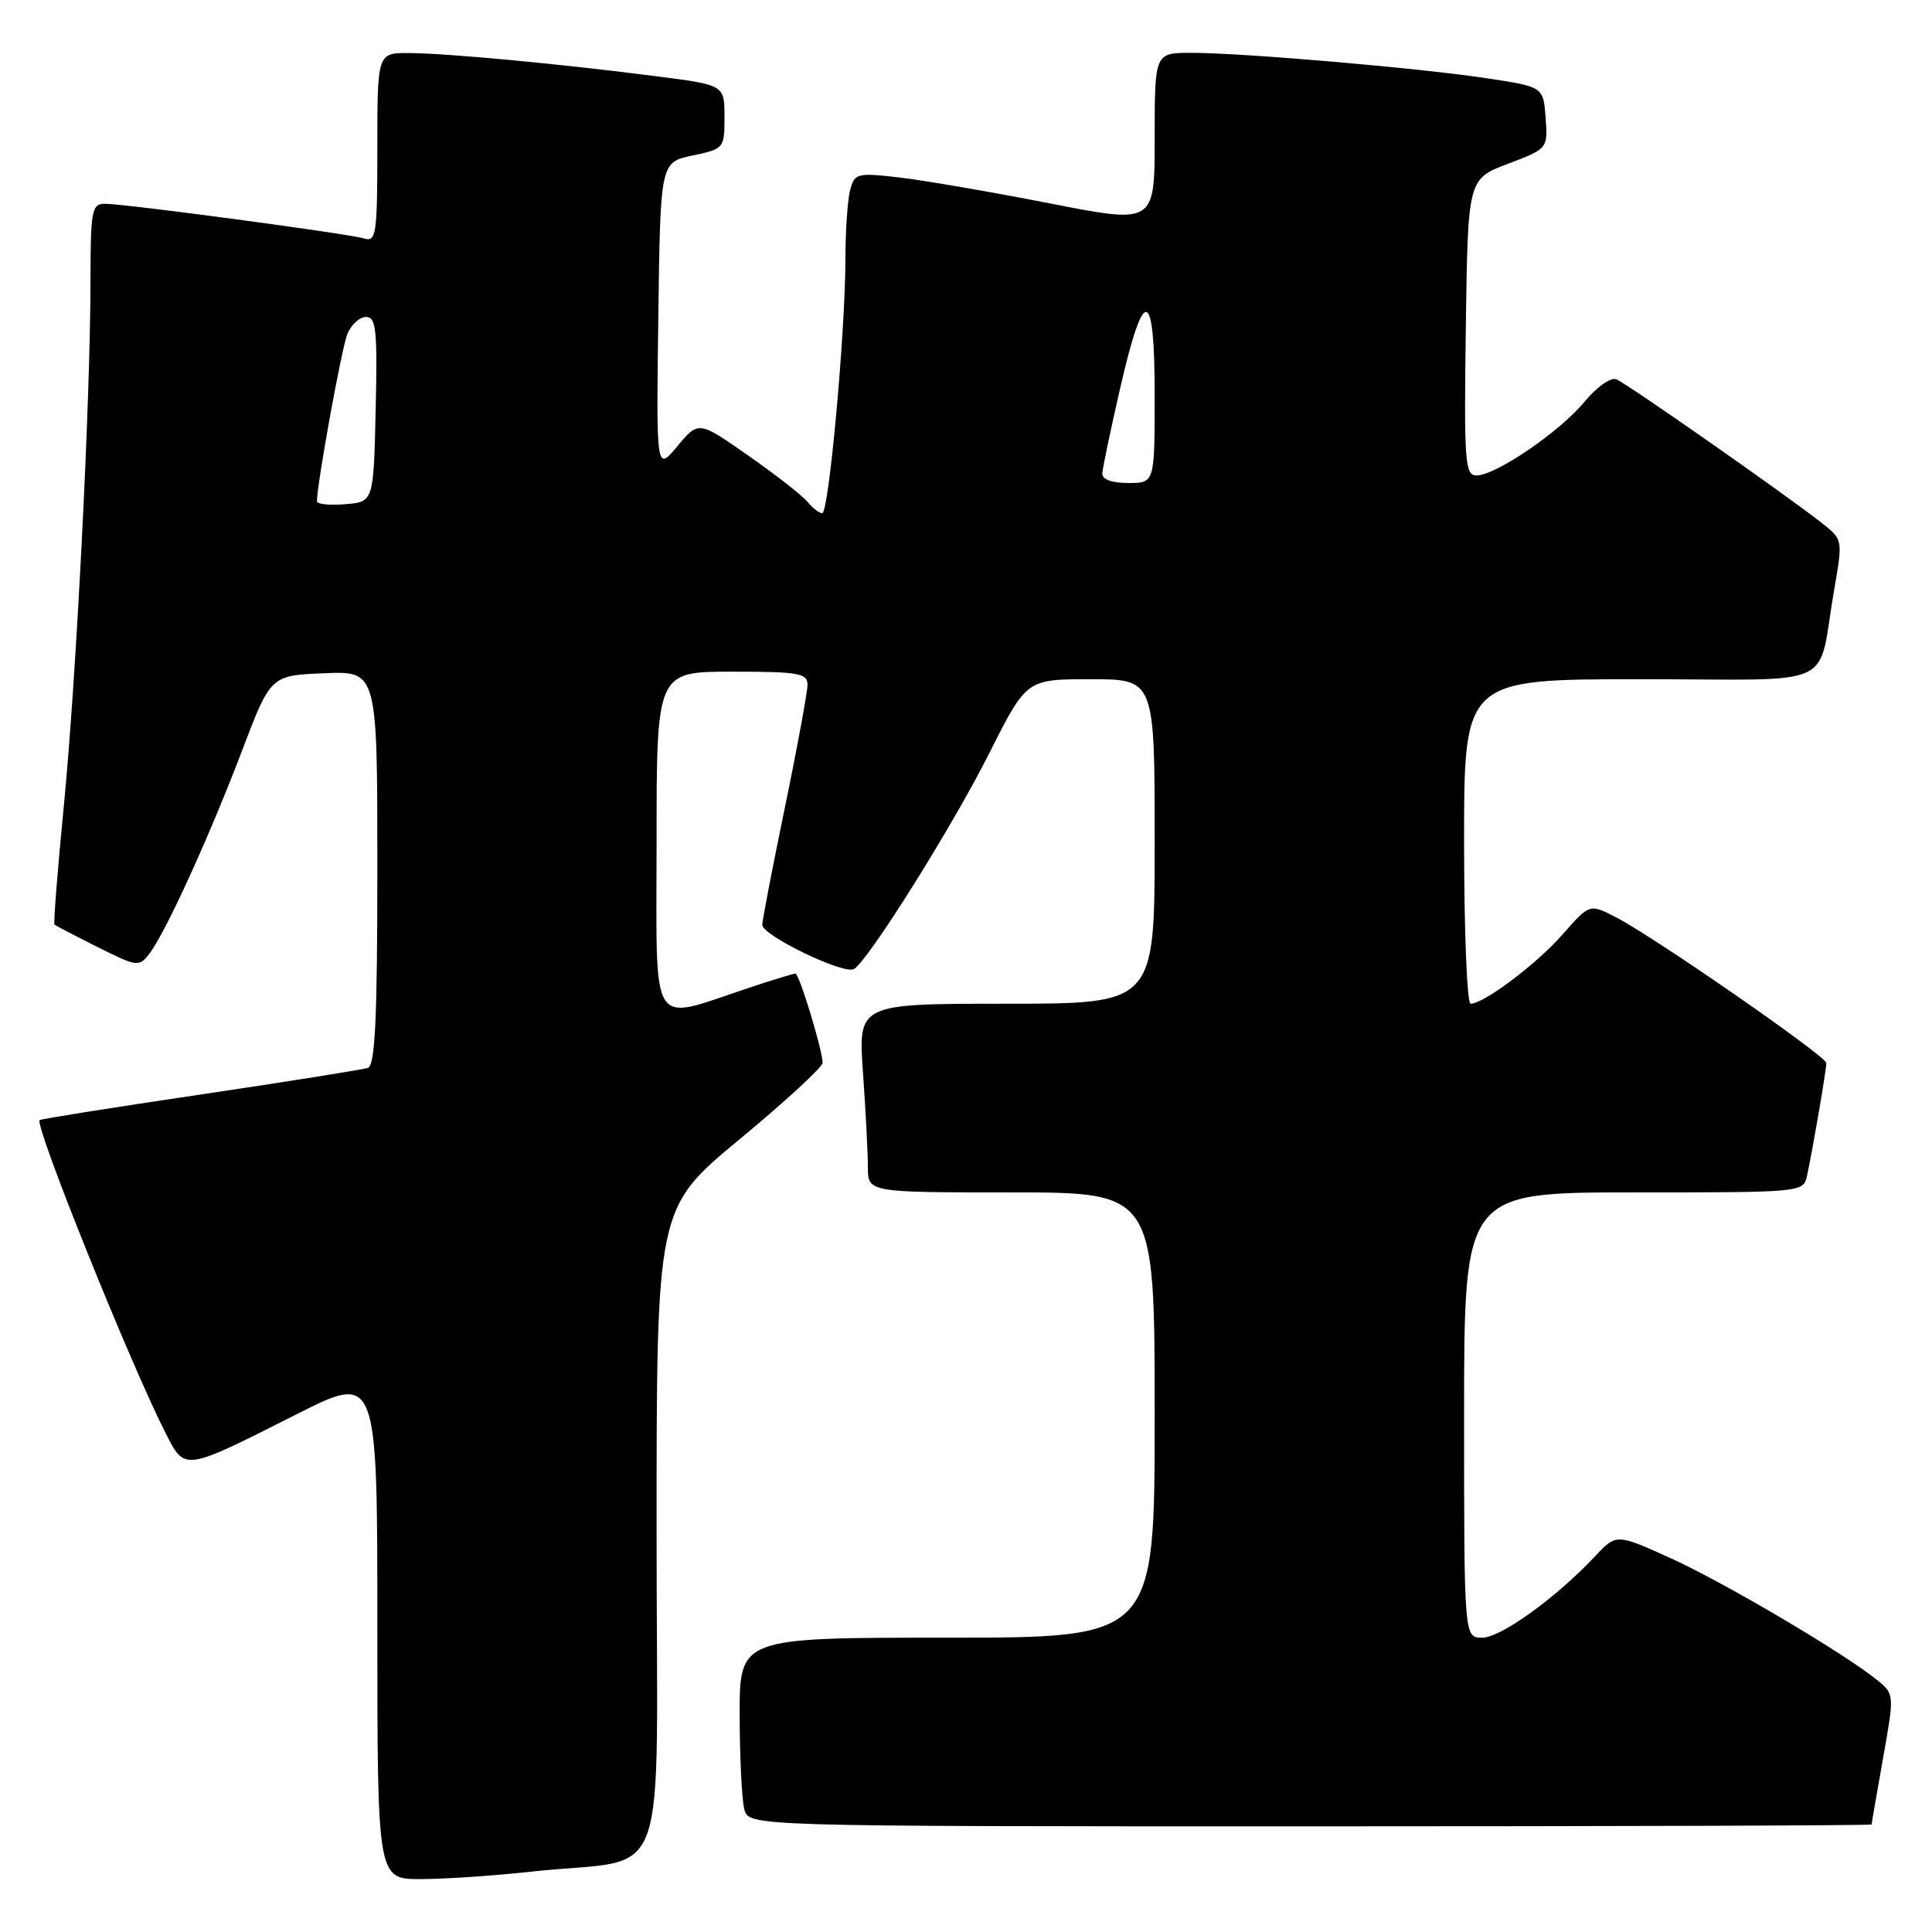 <?xml version="1.0" encoding="UTF-8" standalone="no"?>
<!DOCTYPE svg PUBLIC "-//W3C//DTD SVG 1.1//EN" "http://www.w3.org/Graphics/SVG/1.1/DTD/svg11.dtd" >
<svg xmlns="http://www.w3.org/2000/svg" xmlns:xlink="http://www.w3.org/1999/xlink" version="1.1" viewBox="0 0 256 256">
 <g >
 <path fill="currentColor"
d=" M 70.50 247.99 C 89.14 245.95 87.00 251.79 87.00 202.94 C 87.00 160.06 87.00 160.06 98.00 150.96 C 104.05 145.95 109.00 141.39 109.00 140.83 C 109.00 139.18 105.90 129.00 105.40 129.00 C 105.14 129.00 102.36 129.85 99.22 130.90 C 85.87 135.32 87.00 137.11 87.00 111.58 C 87.00 89.00 87.00 89.00 97.00 89.00 C 105.86 89.00 107.00 89.20 107.00 90.75 C 106.99 91.71 105.65 99.03 104.00 107.00 C 102.35 114.97 101.01 121.97 101.00 122.54 C 101.00 123.96 111.87 129.20 113.16 128.40 C 115.12 127.19 126.23 109.47 131.11 99.75 C 136.02 90.00 136.02 90.00 144.51 90.00 C 153.00 90.00 153.00 90.00 153.00 111.50 C 153.00 133.00 153.00 133.00 133.35 133.00 C 113.70 133.00 113.70 133.00 114.35 142.15 C 114.71 147.19 115.00 152.81 115.00 154.65 C 115.00 158.00 115.00 158.00 134.00 158.00 C 153.00 158.00 153.00 158.00 153.00 187.50 C 153.00 217.00 153.00 217.00 125.50 217.00 C 98.00 217.00 98.00 217.00 98.01 227.25 C 98.02 232.89 98.30 238.51 98.63 239.75 C 99.23 242.00 99.23 242.00 173.62 242.00 C 214.53 242.00 248.00 241.89 248.00 241.75 C 248.00 241.61 248.68 237.68 249.51 233.00 C 251.01 224.60 251.00 224.48 248.86 222.72 C 244.66 219.25 228.68 209.80 221.48 206.52 C 214.18 203.20 214.18 203.20 211.34 206.23 C 206.20 211.71 198.86 217.00 196.41 217.00 C 194.00 217.00 194.00 217.00 194.00 187.50 C 194.00 158.00 194.00 158.00 216.48 158.00 C 238.96 158.00 238.96 158.00 239.45 155.75 C 240.16 152.51 242.00 141.77 242.00 140.86 C 242.00 139.96 219.04 124.05 214.06 121.51 C 210.62 119.75 210.62 119.75 207.06 123.81 C 203.62 127.73 196.62 133.00 194.86 133.00 C 194.39 133.00 194.00 123.33 194.00 111.50 C 194.00 90.00 194.00 90.00 217.42 90.00 C 244.08 90.00 240.70 91.58 243.06 78.00 C 244.19 71.50 244.19 71.50 241.35 69.26 C 236.52 65.47 215.58 50.82 214.17 50.26 C 213.43 49.96 211.57 51.28 209.95 53.24 C 206.68 57.21 198.19 63.00 195.64 63.00 C 194.11 63.00 193.98 61.21 194.23 43.36 C 194.50 23.72 194.50 23.72 199.80 21.71 C 205.10 19.69 205.10 19.69 204.80 15.60 C 204.50 11.50 204.50 11.50 197.00 10.37 C 188.03 9.01 164.66 7.00 157.86 7.00 C 153.00 7.00 153.00 7.00 153.00 18.34 C 153.00 29.68 153.00 29.68 139.06 26.94 C 131.39 25.44 122.45 23.90 119.20 23.52 C 113.57 22.87 113.24 22.95 112.65 25.17 C 112.31 26.45 112.02 30.65 112.02 34.50 C 112.00 44.15 109.82 68.00 108.95 68.00 C 108.56 68.00 107.68 67.32 106.98 66.48 C 106.29 65.64 102.76 62.89 99.14 60.36 C 92.56 55.76 92.56 55.76 89.76 59.12 C 86.96 62.48 86.96 62.48 87.23 41.99 C 87.50 21.51 87.50 21.51 91.75 20.61 C 95.94 19.73 96.00 19.65 96.00 15.49 C 96.00 11.26 96.00 11.26 86.93 10.10 C 74.11 8.45 59.24 7.06 54.25 7.03 C 50.00 7.00 50.00 7.00 50.00 19.57 C 50.00 31.07 49.85 32.09 48.25 31.60 C 46.16 30.96 16.58 27.00 13.88 27.00 C 12.16 27.00 12.00 27.88 11.99 37.25 C 11.98 53.14 10.11 89.85 8.45 106.89 C 7.62 115.35 7.07 122.38 7.22 122.52 C 7.37 122.65 9.94 123.99 12.93 125.49 C 18.18 128.12 18.42 128.15 19.80 126.36 C 21.92 123.61 27.73 110.87 32.06 99.50 C 35.86 89.50 35.86 89.50 42.93 89.21 C 50.00 88.91 50.00 88.91 50.00 114.99 C 50.00 134.95 49.71 141.16 48.75 141.50 C 48.06 141.73 38.05 143.33 26.51 145.04 C 14.96 146.75 5.39 148.27 5.25 148.42 C 4.55 149.12 17.29 180.77 21.92 189.84 C 24.53 194.97 24.23 195.01 39.25 187.42 C 50.00 181.99 50.00 181.99 50.00 215.50 C 50.00 249.00 50.00 249.00 55.75 248.99 C 58.91 248.99 65.55 248.54 70.50 247.99 Z  M 42.00 66.43 C 42.00 64.10 45.27 46.11 46.03 44.25 C 46.54 43.01 47.66 42.00 48.51 42.00 C 49.84 42.00 50.02 43.72 49.78 54.25 C 49.50 66.50 49.50 66.50 45.75 66.81 C 43.69 66.98 42.00 66.81 42.00 66.43 Z  M 146.06 62.75 C 146.09 62.06 147.15 57.02 148.40 51.55 C 151.58 37.67 153.00 37.94 153.00 52.42 C 153.00 64.00 153.00 64.00 149.50 64.00 C 147.33 64.00 146.02 63.52 146.06 62.75 Z "/>
</g>
</svg>